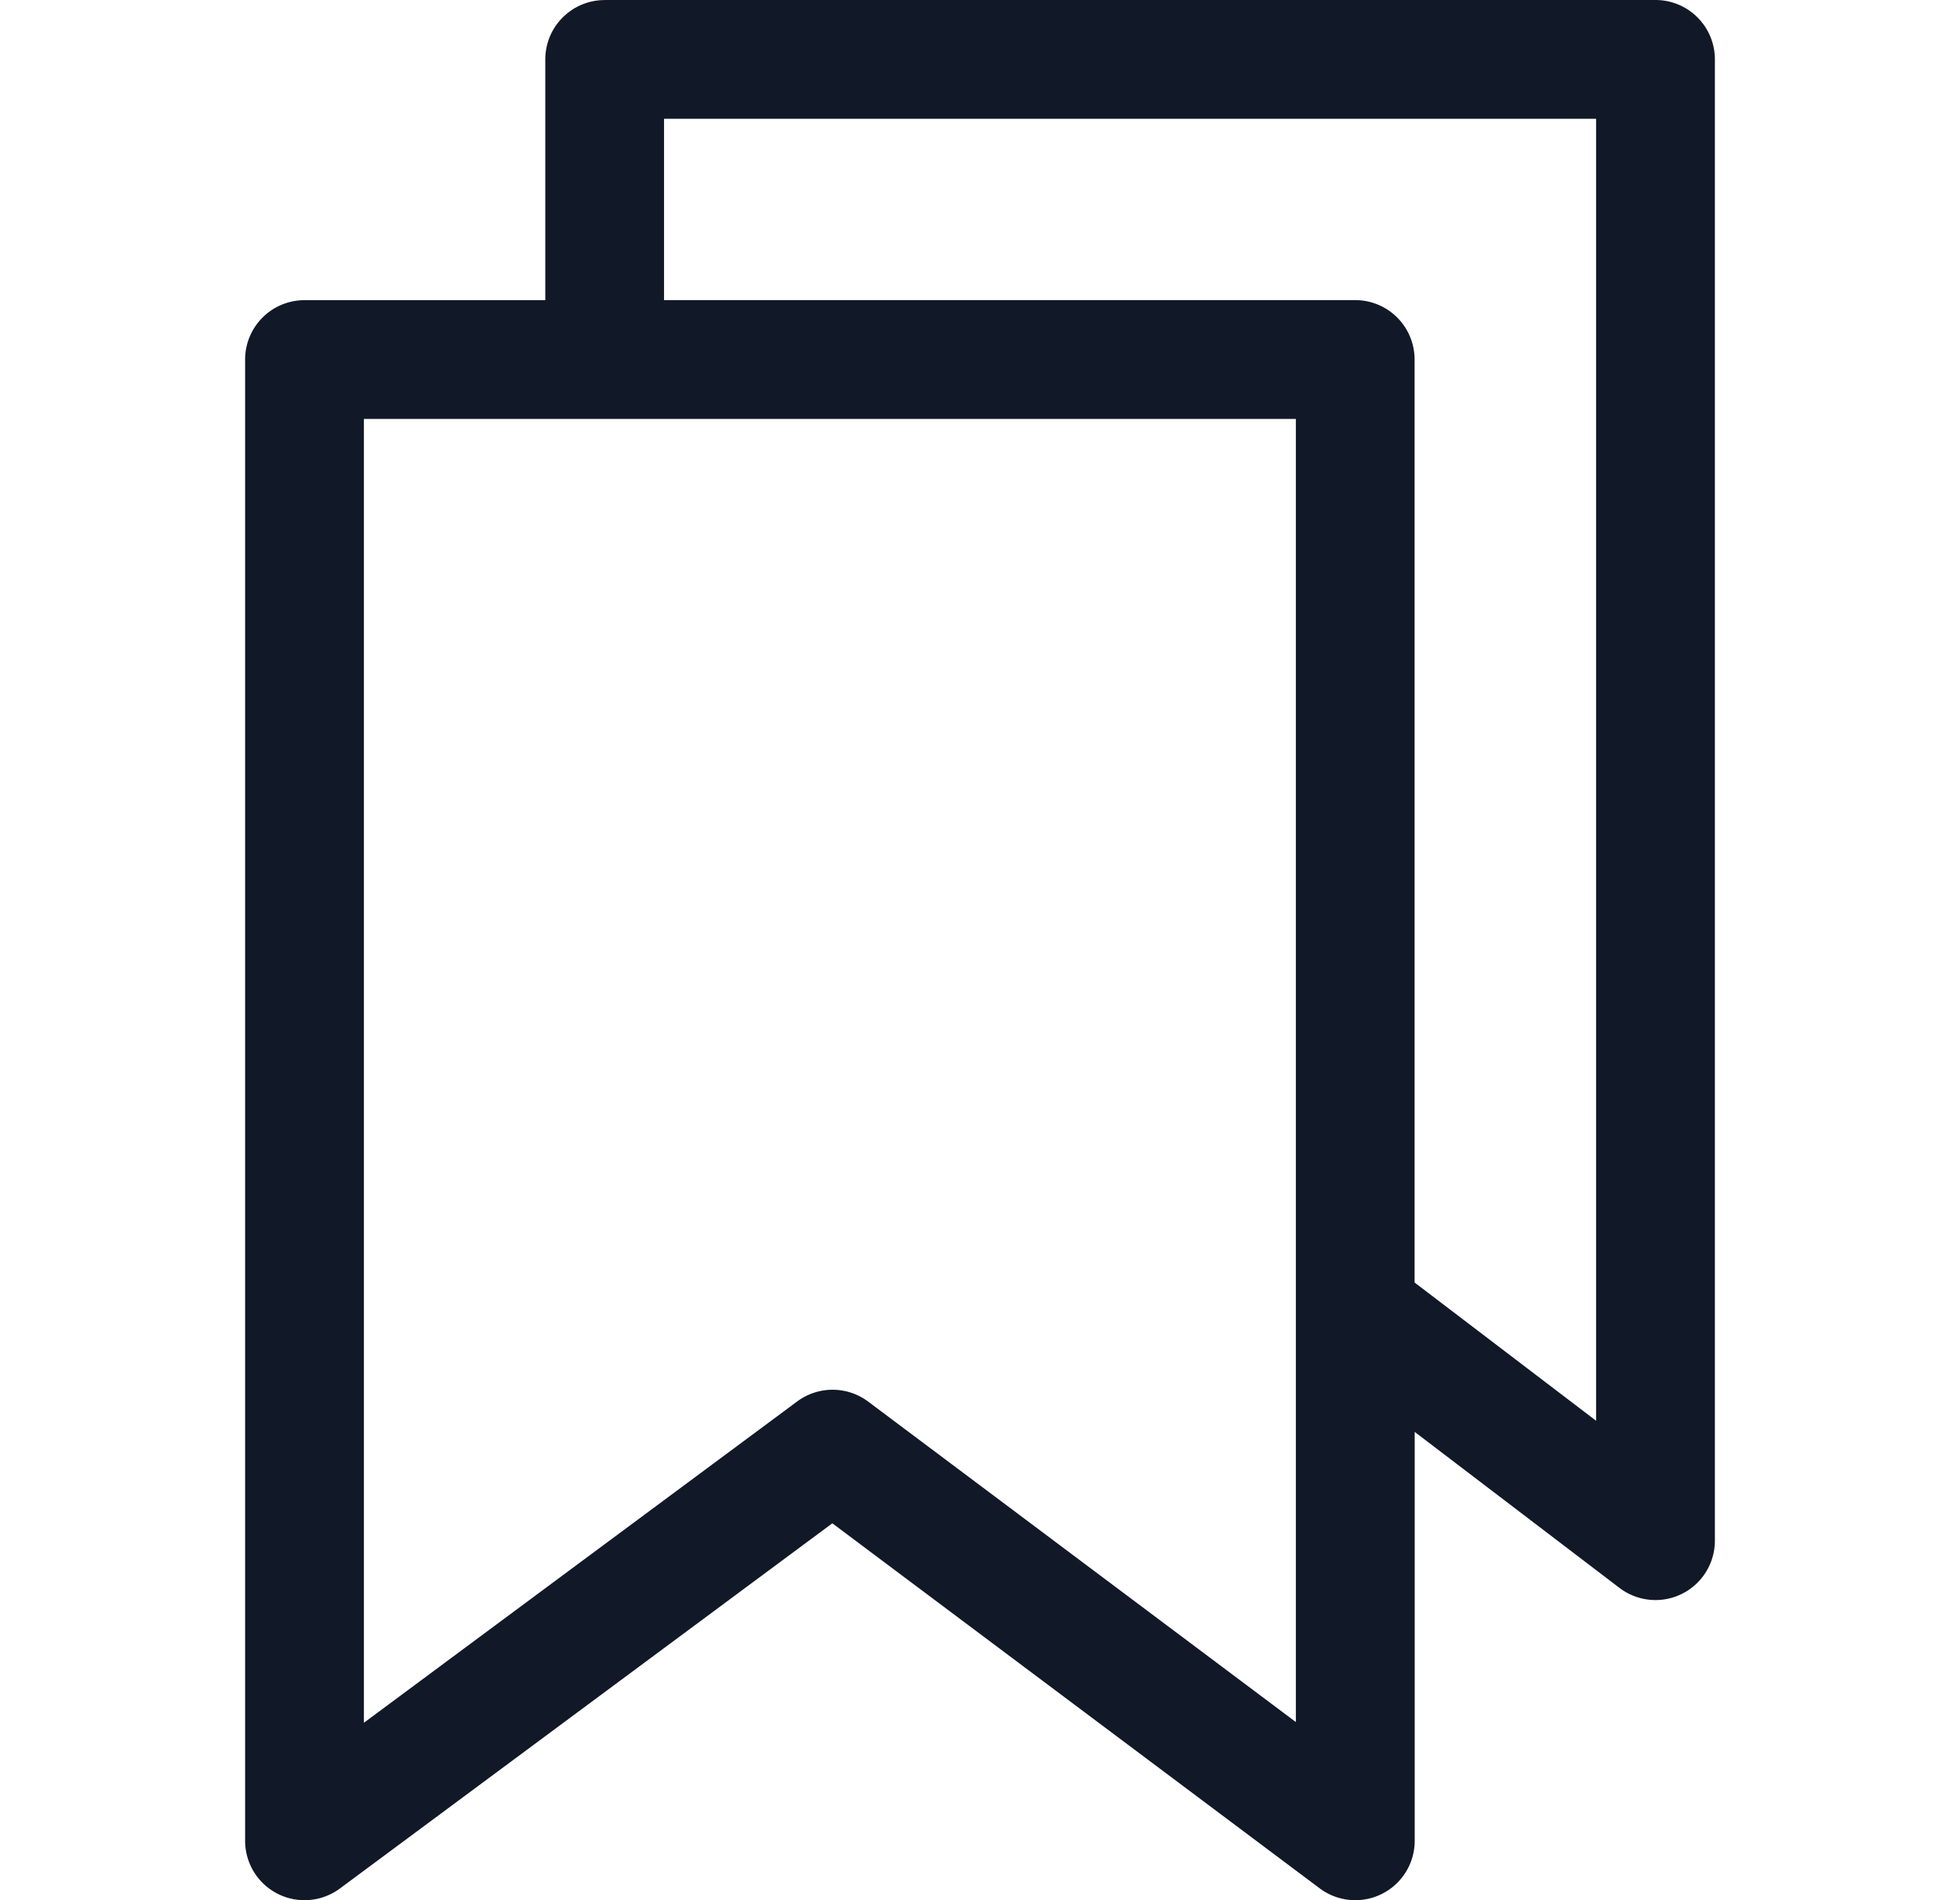 <svg xmlns="http://www.w3.org/2000/svg" width="33" height="32" fill="none" viewBox="0 0 33 32"><path fill="#111827" fill-rule="evenodd" d="M10.181.001a1 1 0 0 0-1 1v4.054H5.127a1 1 0 0 0-1 1V31a1 1 0 0 0 1.596.803l8.291-6.15 8.205 6.147a1 1 0 0 0 1.6-.8v-6.886l3.448 2.627a1 1 0 0 0 1.606-.795V1a1 1 0 0 0-1-1H10.18Zm13.637 21.598 3.055 2.327V2H11.18v3.054h11.637a1 1 0 0 1 1 1V21.6ZM6.127 29.012V7.055h15.691V29l-7.2-5.396a1 1 0 0 0-1.196-.003l-7.295 5.411Z" clip-rule="evenodd"/></svg>